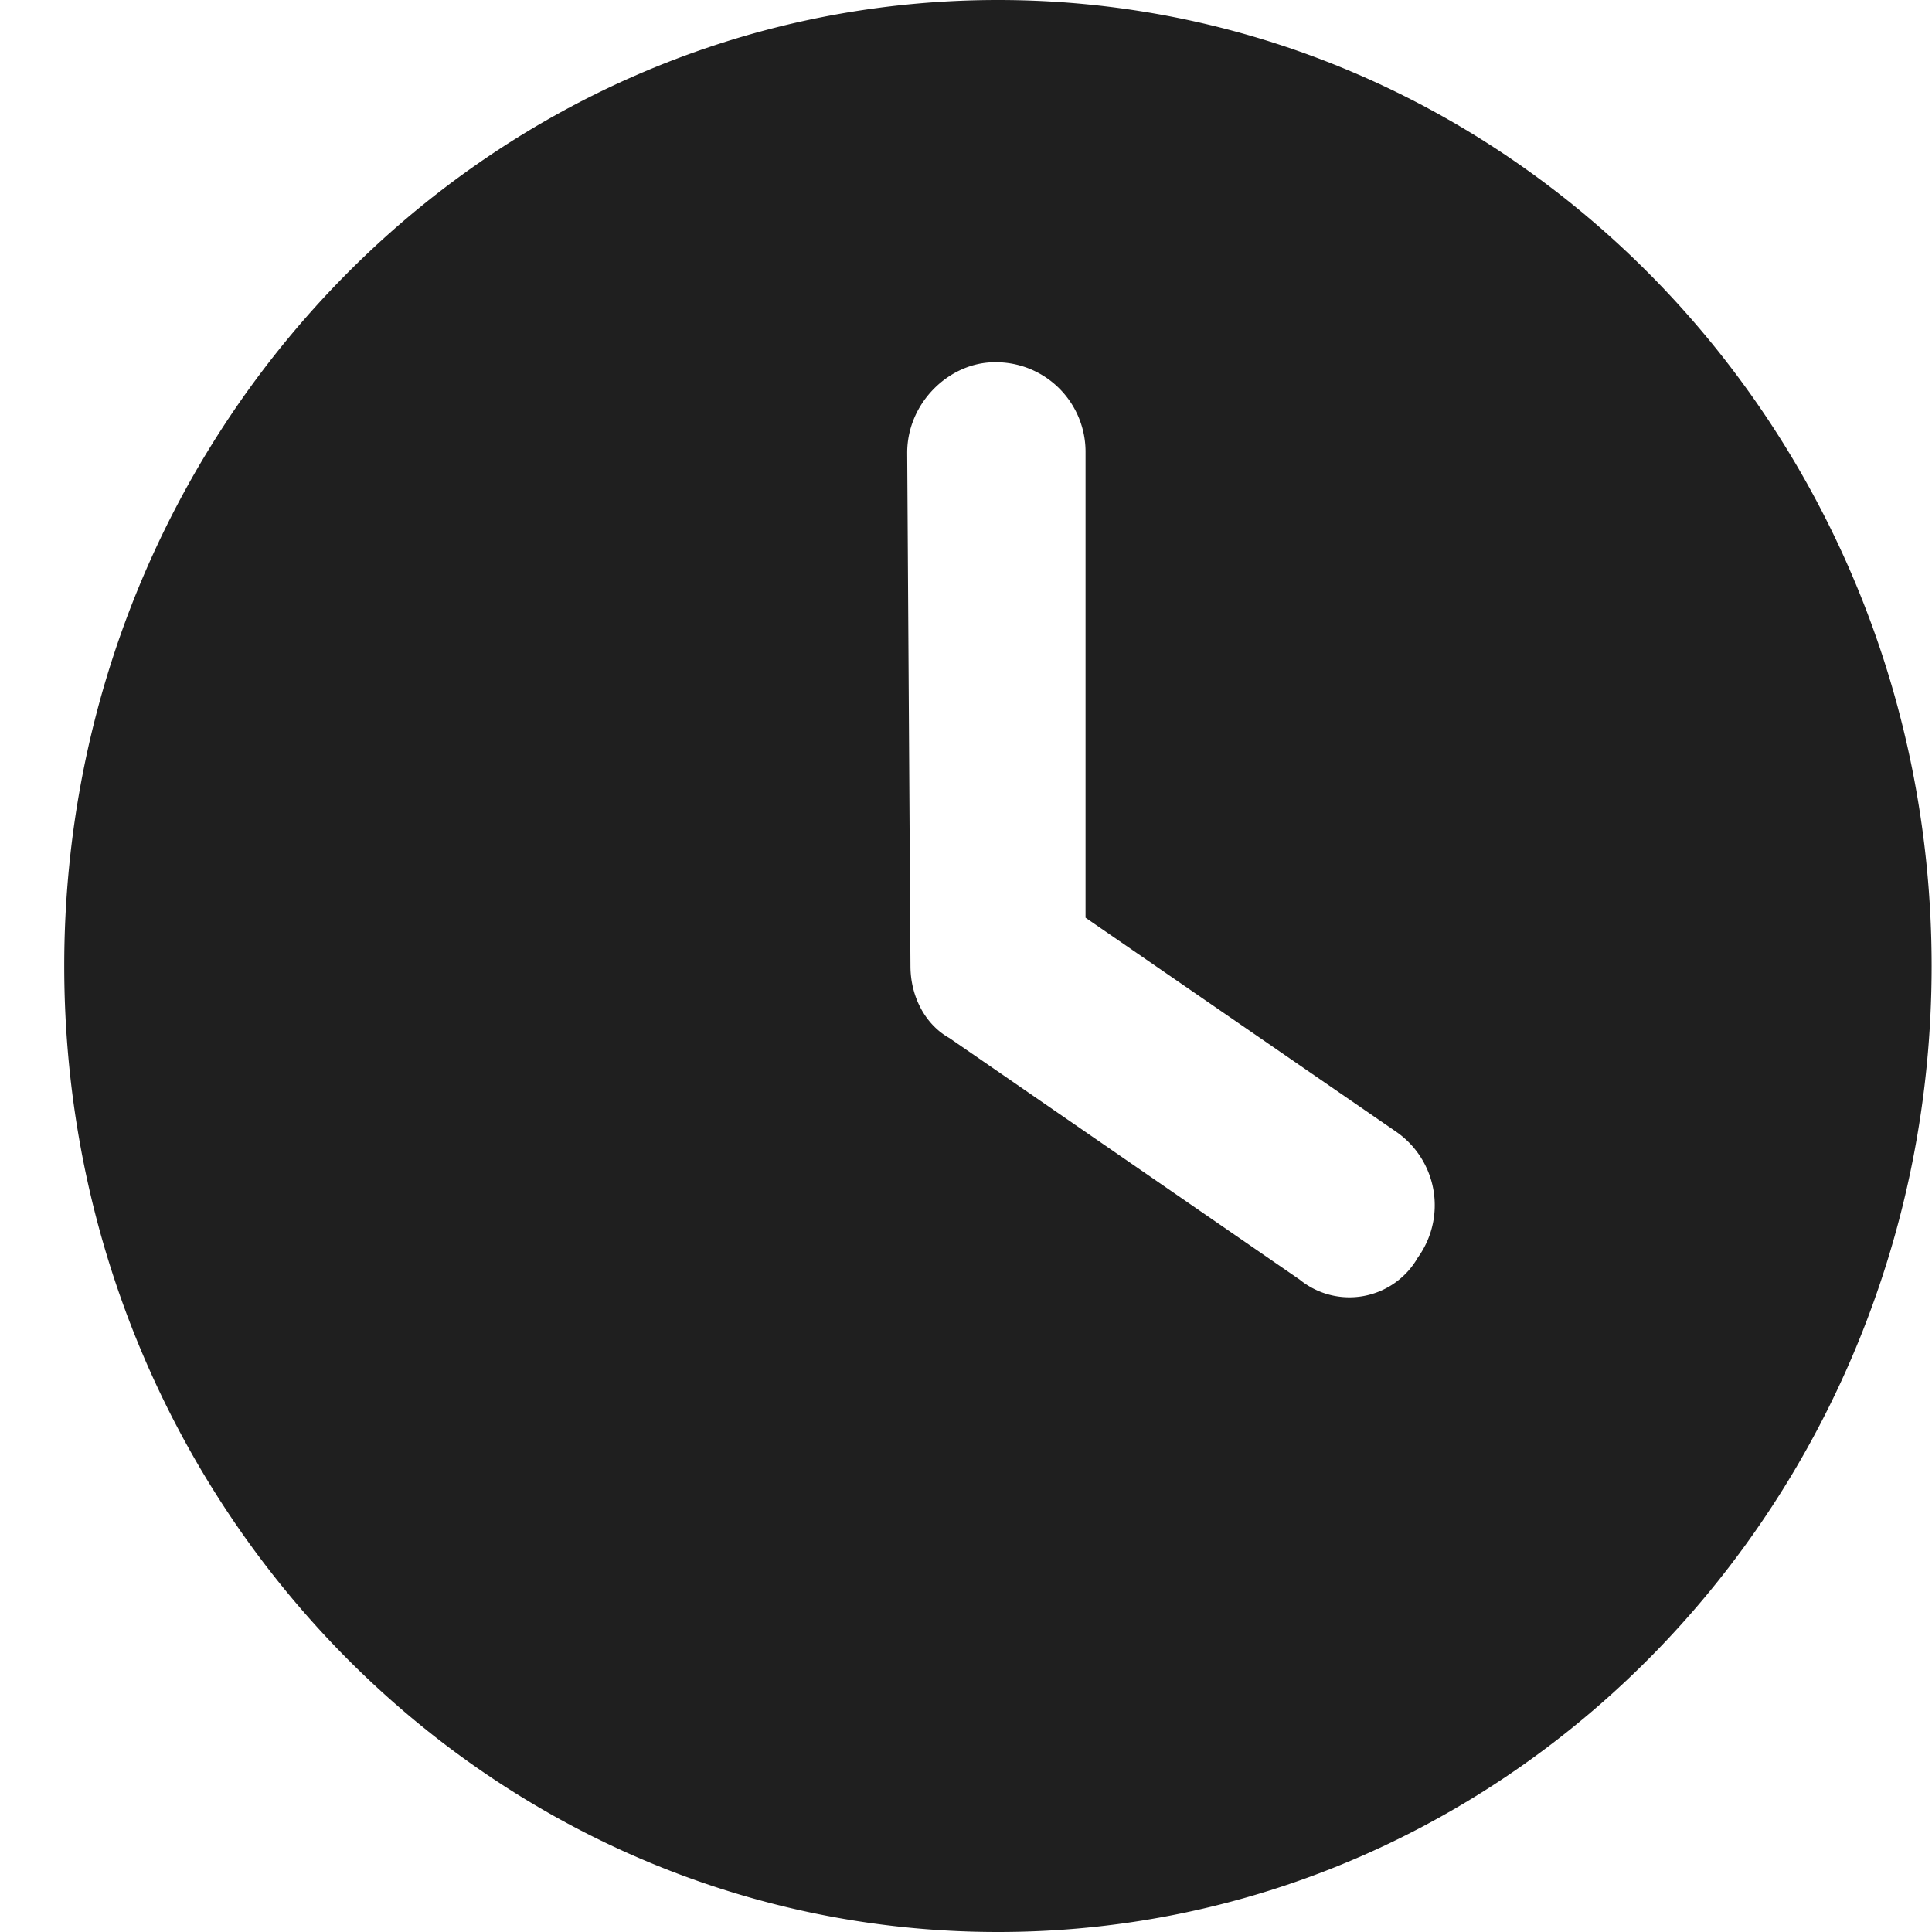<svg width="16" height="16" fill="none" xmlns="http://www.w3.org/2000/svg"><path opacity="1" d="M8.265 16C3.994 16 .532 12.419.532 8c0-4.419 3.462-8 7.733-8 4.27 0 7.732 3.581 7.732 8 0 4.419-3.461 8-7.732 8ZM7.54 8c0 .25.12.484.323.597l2.9 2a.652.652 0 0 0 .978-.181.74.74 0 0 0-.175-1.041L8.99 7.6V3.75A.742.742 0 0 0 8.238 3c-.375 0-.725.334-.725.75L7.54 8Z" fill="#1f1f1f"/></svg>